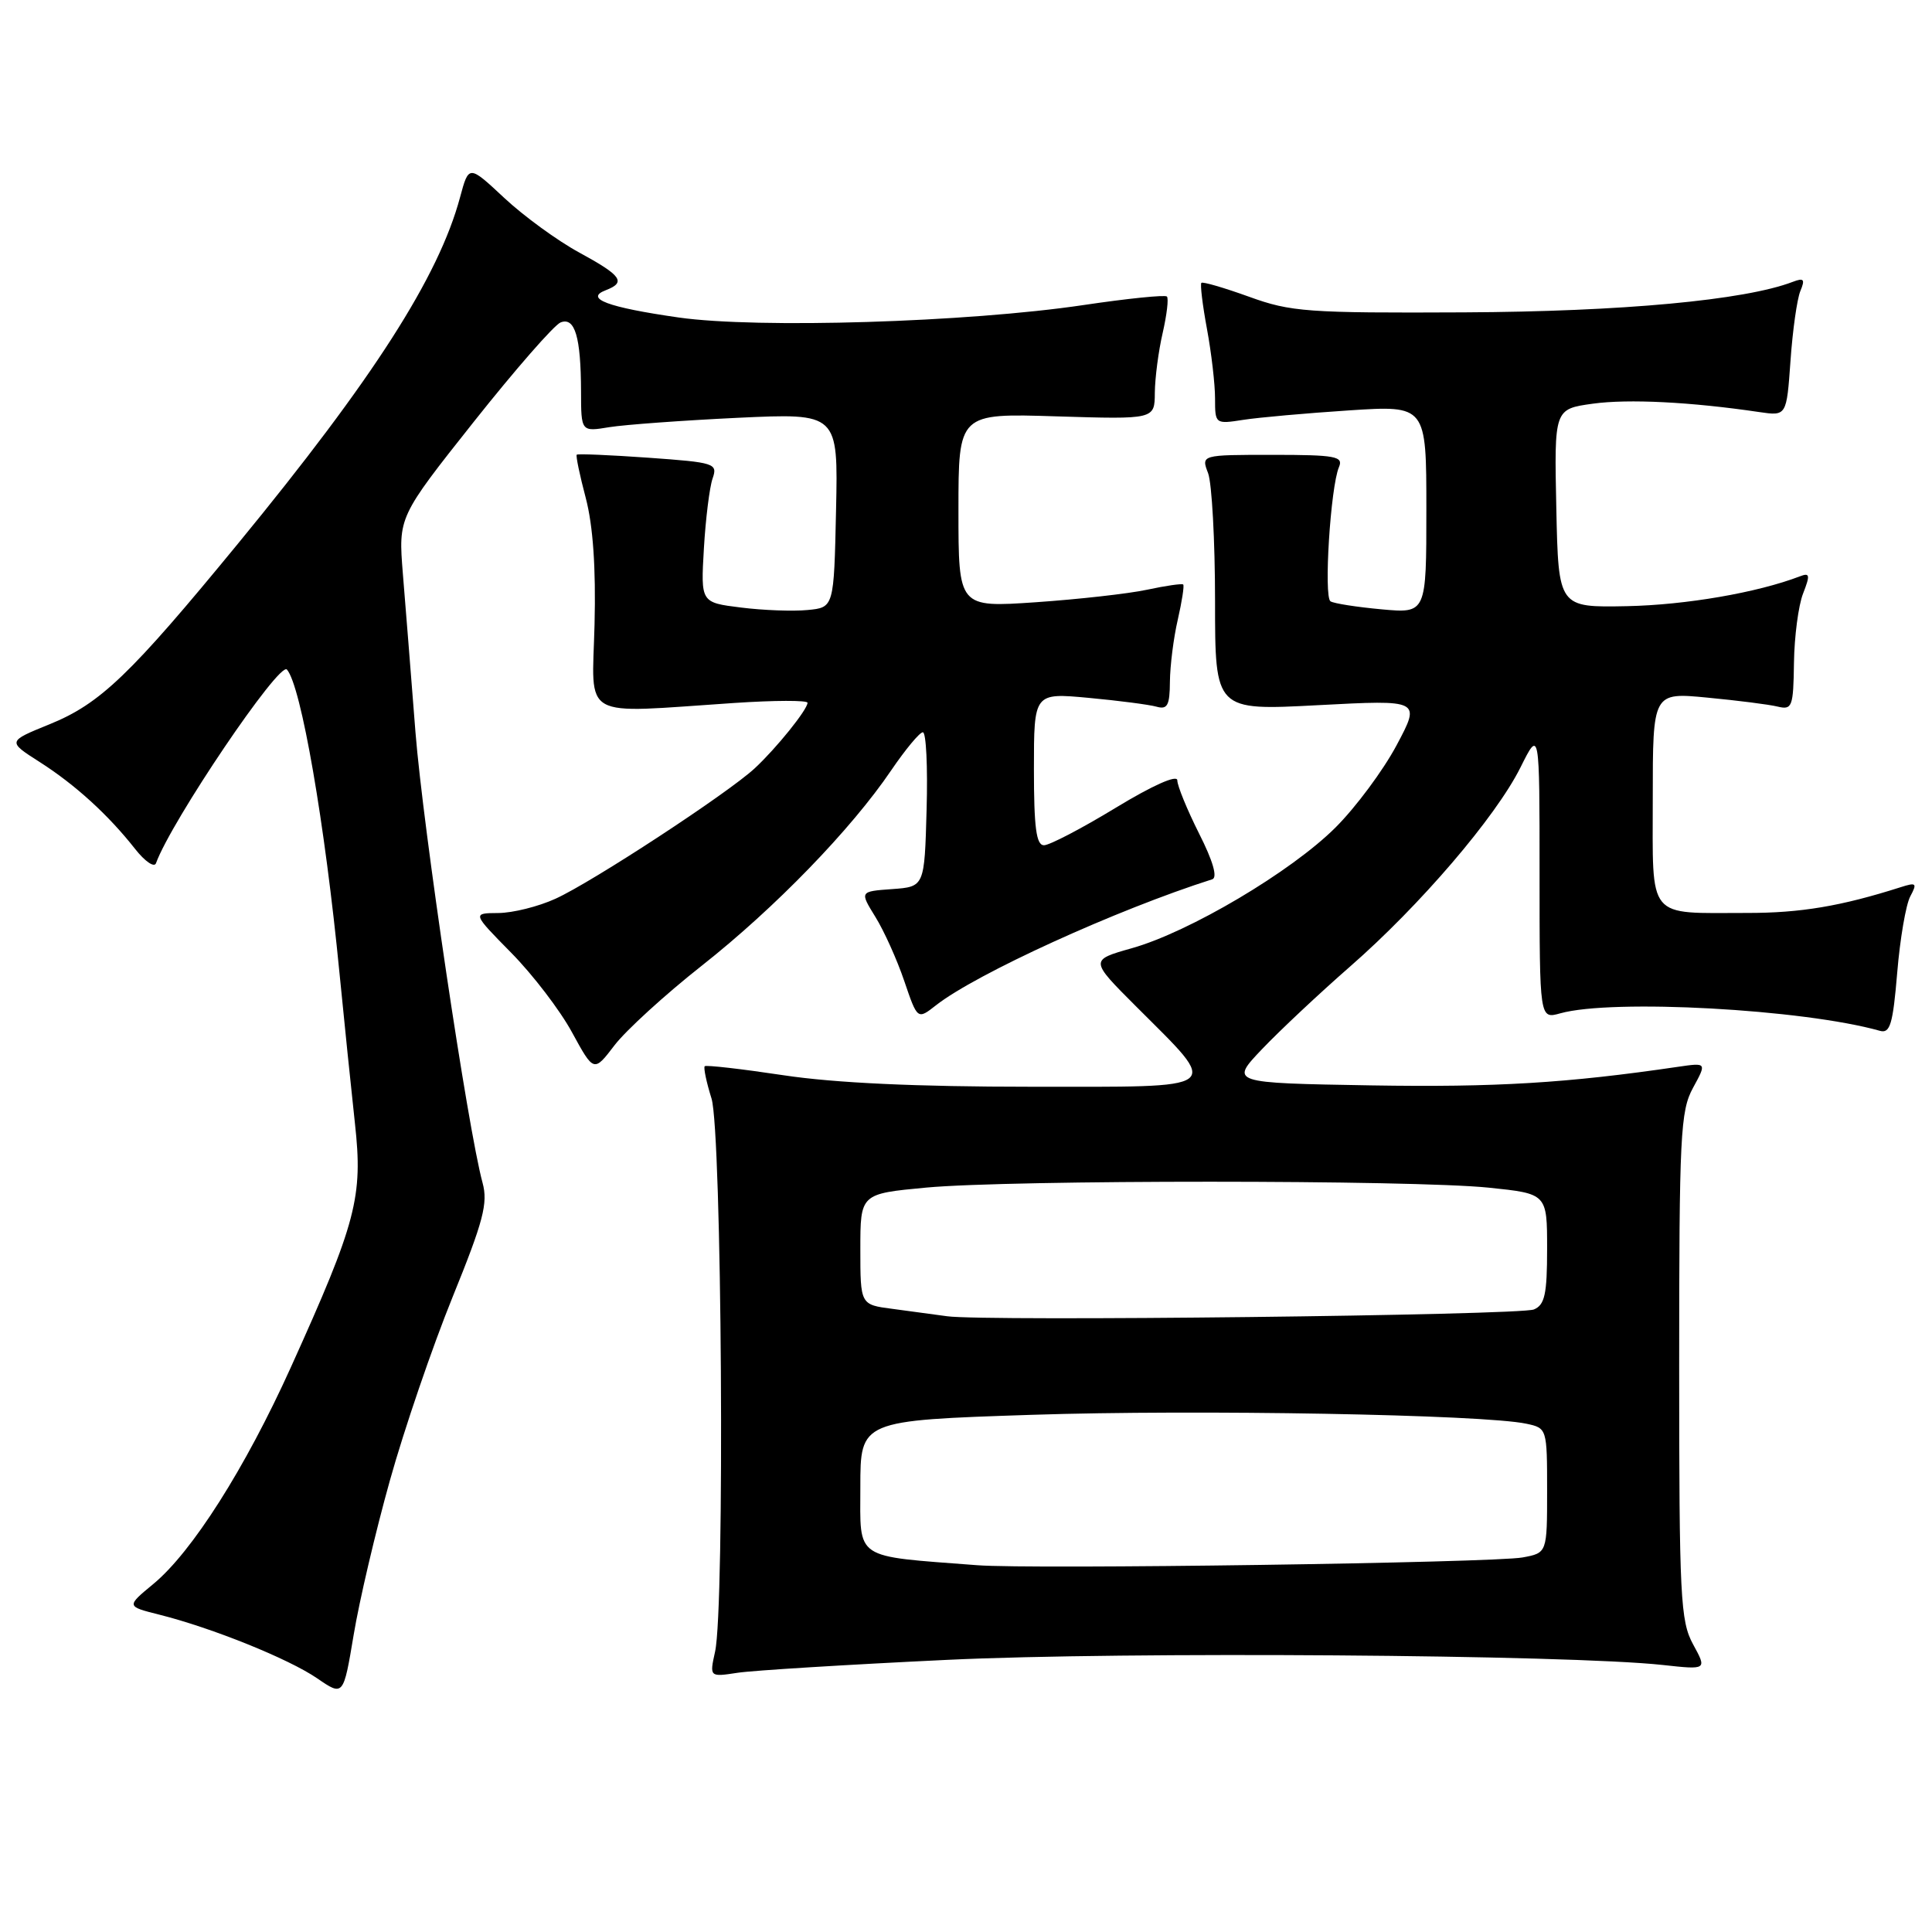 <?xml version="1.0" encoding="UTF-8" standalone="no"?>
<!DOCTYPE svg PUBLIC "-//W3C//DTD SVG 1.1//EN" "http://www.w3.org/Graphics/SVG/1.1/DTD/svg11.dtd" >
<svg xmlns="http://www.w3.org/2000/svg" xmlns:xlink="http://www.w3.org/1999/xlink" version="1.1" viewBox="0 0 256 256">
 <g >
 <path fill="currentColor"
d=" M 51.66 196.18 C 53.55 189.40 57.29 178.47 59.96 171.89 C 64.06 161.79 64.68 159.43 63.94 156.72 C 61.99 149.58 56.05 109.64 55.05 97.00 C 54.47 89.58 53.72 80.12 53.38 76.00 C 52.78 68.50 52.78 68.50 62.77 55.90 C 68.27 48.97 73.45 43.04 74.29 42.72 C 76.18 41.99 76.97 44.65 76.99 51.86 C 77.00 57.22 77.00 57.22 80.75 56.60 C 82.81 56.27 90.48 55.71 97.78 55.36 C 111.06 54.74 111.06 54.74 110.78 67.62 C 110.50 80.50 110.50 80.50 107.00 80.83 C 105.08 81.02 101.10 80.87 98.17 80.50 C 92.85 79.84 92.85 79.84 93.27 72.67 C 93.50 68.73 94.02 64.56 94.42 63.41 C 95.12 61.40 94.74 61.28 85.91 60.65 C 80.83 60.29 76.55 60.11 76.42 60.25 C 76.28 60.39 76.82 62.98 77.62 66.00 C 78.58 69.66 78.97 75.26 78.78 82.75 C 78.46 95.56 76.63 94.52 97.25 93.15 C 102.61 92.79 107.00 92.78 107.00 93.12 C 107.00 94.02 102.87 99.15 100.00 101.81 C 96.43 105.12 78.46 116.89 73.60 119.09 C 71.35 120.12 67.94 120.97 66.03 120.98 C 62.57 121.00 62.57 121.00 67.74 126.25 C 70.59 129.14 74.22 133.88 75.80 136.80 C 78.69 142.09 78.69 142.09 81.43 138.50 C 82.94 136.53 88.14 131.78 93.00 127.95 C 102.69 120.31 112.80 109.88 118.09 102.07 C 119.97 99.31 121.85 97.04 122.28 97.03 C 122.72 97.01 122.94 101.61 122.78 107.25 C 122.50 117.50 122.50 117.50 118.21 117.81 C 113.91 118.12 113.91 118.12 115.99 121.49 C 117.14 123.34 118.86 127.16 119.82 129.99 C 121.57 135.13 121.57 135.13 124.03 133.20 C 129.35 129.03 147.96 120.54 160.63 116.51 C 161.36 116.28 160.73 114.09 158.88 110.44 C 157.30 107.29 156.00 104.12 156.00 103.40 C 156.00 102.61 152.75 104.05 147.83 107.04 C 143.34 109.77 139.07 112.00 138.33 112.00 C 137.31 112.00 137.00 109.66 137.00 101.90 C 137.00 91.80 137.00 91.80 144.25 92.47 C 148.24 92.84 152.29 93.37 153.25 93.64 C 154.69 94.05 155.00 93.47 155.02 90.32 C 155.04 88.22 155.50 84.53 156.06 82.12 C 156.61 79.71 156.94 77.61 156.78 77.45 C 156.63 77.30 154.47 77.61 152.00 78.14 C 149.53 78.67 142.89 79.41 137.25 79.80 C 127.00 80.50 127.00 80.50 127.00 67.63 C 127.00 54.76 127.00 54.76 140.00 55.17 C 153.00 55.57 153.00 55.57 153.02 52.04 C 153.04 50.09 153.50 46.53 154.06 44.12 C 154.61 41.71 154.87 39.54 154.62 39.29 C 154.38 39.05 149.41 39.55 143.58 40.42 C 128.19 42.71 100.41 43.56 89.93 42.07 C 80.51 40.72 77.39 39.55 80.28 38.45 C 83.00 37.40 82.37 36.52 76.75 33.46 C 73.86 31.89 69.39 28.63 66.81 26.22 C 62.12 21.84 62.12 21.84 60.96 26.14 C 58.13 36.68 49.43 50.24 31.57 71.99 C 17.23 89.46 13.28 93.25 6.54 95.98 C 0.98 98.24 0.98 98.24 5.24 100.96 C 9.97 103.98 14.35 107.97 17.91 112.50 C 19.21 114.15 20.45 115.00 20.67 114.38 C 22.68 108.82 37.03 87.59 38.02 88.72 C 39.90 90.87 43.05 109.07 44.99 129.00 C 45.61 135.32 46.53 144.26 47.03 148.85 C 48.11 158.62 47.25 161.91 38.55 181.15 C 32.49 194.56 25.44 205.66 20.30 209.90 C 16.73 212.85 16.73 212.85 21.11 213.95 C 28.12 215.71 38.27 219.81 42.03 222.39 C 45.50 224.77 45.50 224.77 46.86 216.64 C 47.60 212.16 49.76 202.96 51.66 196.18 Z  M 125.50 219.94 C 148.83 218.82 207.82 219.25 220.34 220.62 C 226.19 221.26 226.19 221.26 224.34 217.88 C 222.66 214.79 222.50 211.66 222.50 181.00 C 222.50 150.44 222.66 147.21 224.33 144.15 C 226.16 140.80 226.16 140.80 222.33 141.36 C 207.63 143.52 198.18 144.09 181.73 143.82 C 162.96 143.50 162.96 143.50 167.24 139.00 C 169.60 136.53 174.83 131.62 178.87 128.09 C 188.16 119.98 198.19 108.26 201.47 101.69 C 204.00 96.61 204.00 96.61 204.00 115.82 C 204.00 135.04 204.00 135.04 206.75 134.27 C 213.65 132.34 238.94 133.72 249.10 136.59 C 250.45 136.97 250.82 135.71 251.39 128.89 C 251.76 124.41 252.54 119.86 253.12 118.78 C 254.06 117.02 253.93 116.89 251.84 117.56 C 243.97 120.07 238.58 120.98 231.50 120.97 C 218.10 120.97 219.00 122.07 219.00 105.75 C 219.00 91.74 219.00 91.74 226.25 92.44 C 230.24 92.82 234.43 93.35 235.56 93.63 C 237.47 94.09 237.63 93.66 237.71 87.81 C 237.76 84.34 238.30 80.21 238.92 78.64 C 239.88 76.18 239.81 75.86 238.49 76.37 C 232.85 78.53 223.39 80.16 215.59 80.32 C 206.50 80.50 206.50 80.50 206.22 67.35 C 205.94 54.20 205.94 54.20 211.06 53.49 C 215.77 52.84 224.07 53.26 233.11 54.60 C 236.73 55.13 236.73 55.13 237.25 47.81 C 237.53 43.79 238.12 39.63 238.55 38.58 C 239.21 37.00 239.03 36.78 237.54 37.35 C 231.20 39.78 214.92 41.29 194.00 41.39 C 173.24 41.49 171.04 41.33 165.51 39.32 C 162.21 38.13 159.37 37.30 159.19 37.48 C 159.01 37.66 159.34 40.41 159.93 43.59 C 160.52 46.77 161.00 50.91 161.00 52.79 C 161.00 56.19 161.03 56.21 164.75 55.63 C 166.81 55.31 173.11 54.75 178.75 54.38 C 189.00 53.71 189.00 53.71 189.00 67.50 C 189.00 81.28 189.00 81.28 183.07 80.74 C 179.81 80.44 176.76 79.97 176.30 79.68 C 175.38 79.12 176.30 64.50 177.42 61.89 C 178.03 60.47 176.97 60.27 168.63 60.27 C 159.15 60.27 159.15 60.27 160.08 62.70 C 160.58 64.04 161.00 71.66 161.00 79.65 C 161.00 94.16 161.00 94.16 174.63 93.44 C 188.27 92.72 188.27 92.72 185.05 98.76 C 183.28 102.08 179.64 106.98 176.96 109.65 C 171.10 115.50 157.58 123.51 149.95 125.65 C 144.40 127.22 144.40 127.22 150.54 133.36 C 161.79 144.62 162.61 144.00 136.53 144.00 C 121.45 144.00 110.63 143.50 103.85 142.48 C 98.27 141.64 93.56 141.10 93.38 141.28 C 93.20 141.46 93.60 143.39 94.28 145.56 C 95.65 149.99 96.06 212.98 94.75 218.86 C 94.01 222.22 94.01 222.22 97.75 221.65 C 99.81 221.34 112.30 220.57 125.50 219.94 Z  M 129.50 207.40 C 112.97 206.13 114.00 206.82 114.00 197.04 C 114.00 188.22 114.00 188.22 136.75 187.47 C 158.63 186.75 196.54 187.43 202.25 188.65 C 204.98 189.23 205.00 189.29 205.00 197.50 C 205.00 205.77 205.00 205.77 201.75 206.37 C 197.88 207.08 136.69 207.96 129.50 207.40 Z  M 125.50 174.41 C 123.85 174.18 120.59 173.74 118.25 173.43 C 114.00 172.88 114.00 172.88 114.00 165.53 C 114.00 158.18 114.00 158.18 122.75 157.36 C 133.95 156.32 187.09 156.33 197.25 157.37 C 205.00 158.17 205.00 158.17 205.00 165.48 C 205.00 171.50 204.69 172.91 203.25 173.51 C 201.36 174.29 130.43 175.11 125.50 174.41 Z "/>
</g>
</svg>